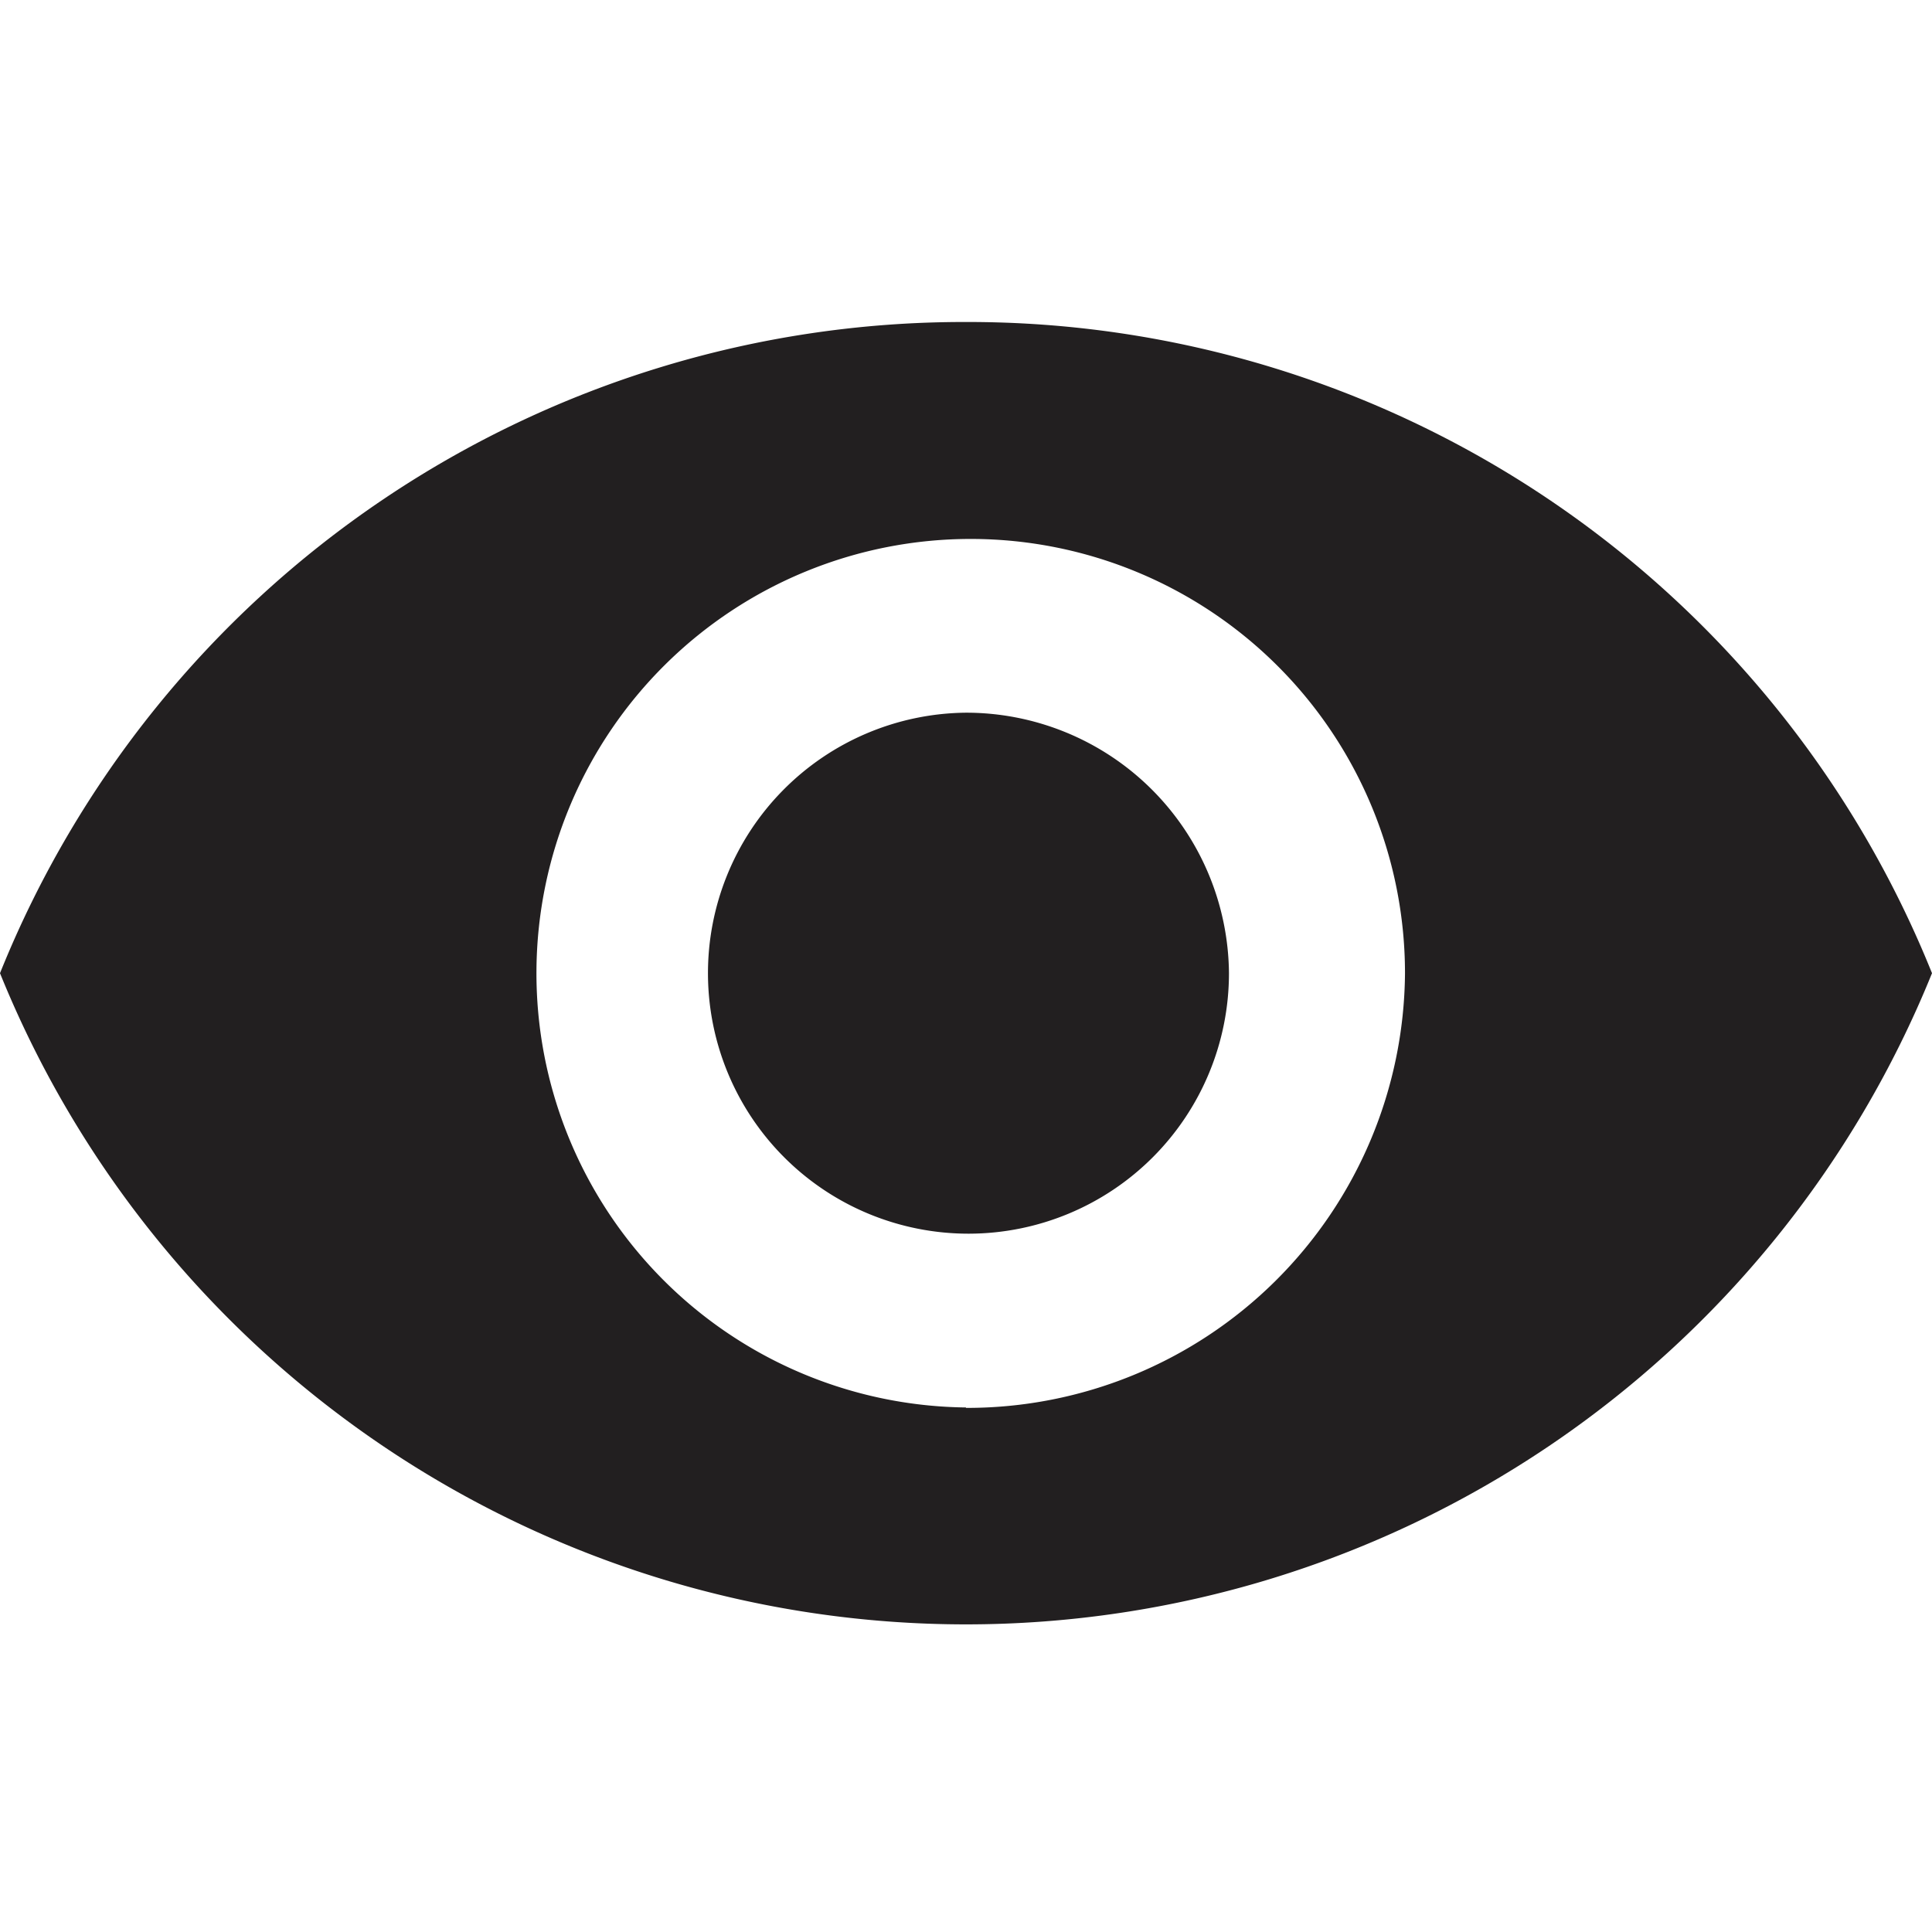<svg id="Icon_ionic-md-eye" data-name="Icon ionic-md-eye" xmlns="http://www.w3.org/2000/svg" xmlns:xlink="http://www.w3.org/1999/xlink" width="18" height="18" viewBox="0 0 18 18">
  <defs>
    <clipPath id="clip-path">
      <rect id="Прямоугольник_1117" data-name="Прямоугольник 1117" width="18" height="18" fill="#fff" stroke="#707070" stroke-width="1"/>
    </clipPath>
  </defs>
  <g id="Группа_масок_31" data-name="Группа масок 31" clip-path="url(#clip-path)">
    <path id="Icon_ionic-md-eye-2" data-name="Icon ionic-md-eye" d="M11.25,7.383a9.678,9.678,0,0,0-9,6.067,9.709,9.709,0,0,0,18,0A9.678,9.678,0,0,0,11.25,7.383Zm0,10.113a4.046,4.046,0,1,1,4.09-4.046A4.08,4.08,0,0,1,11.25,17.5Zm0-6.473A2.427,2.427,0,1,0,13.7,13.45,2.449,2.449,0,0,0,11.25,11.023Z" transform="translate(-2.25 -4.383)" fill="#221f20"/>
  </g>
</svg>
